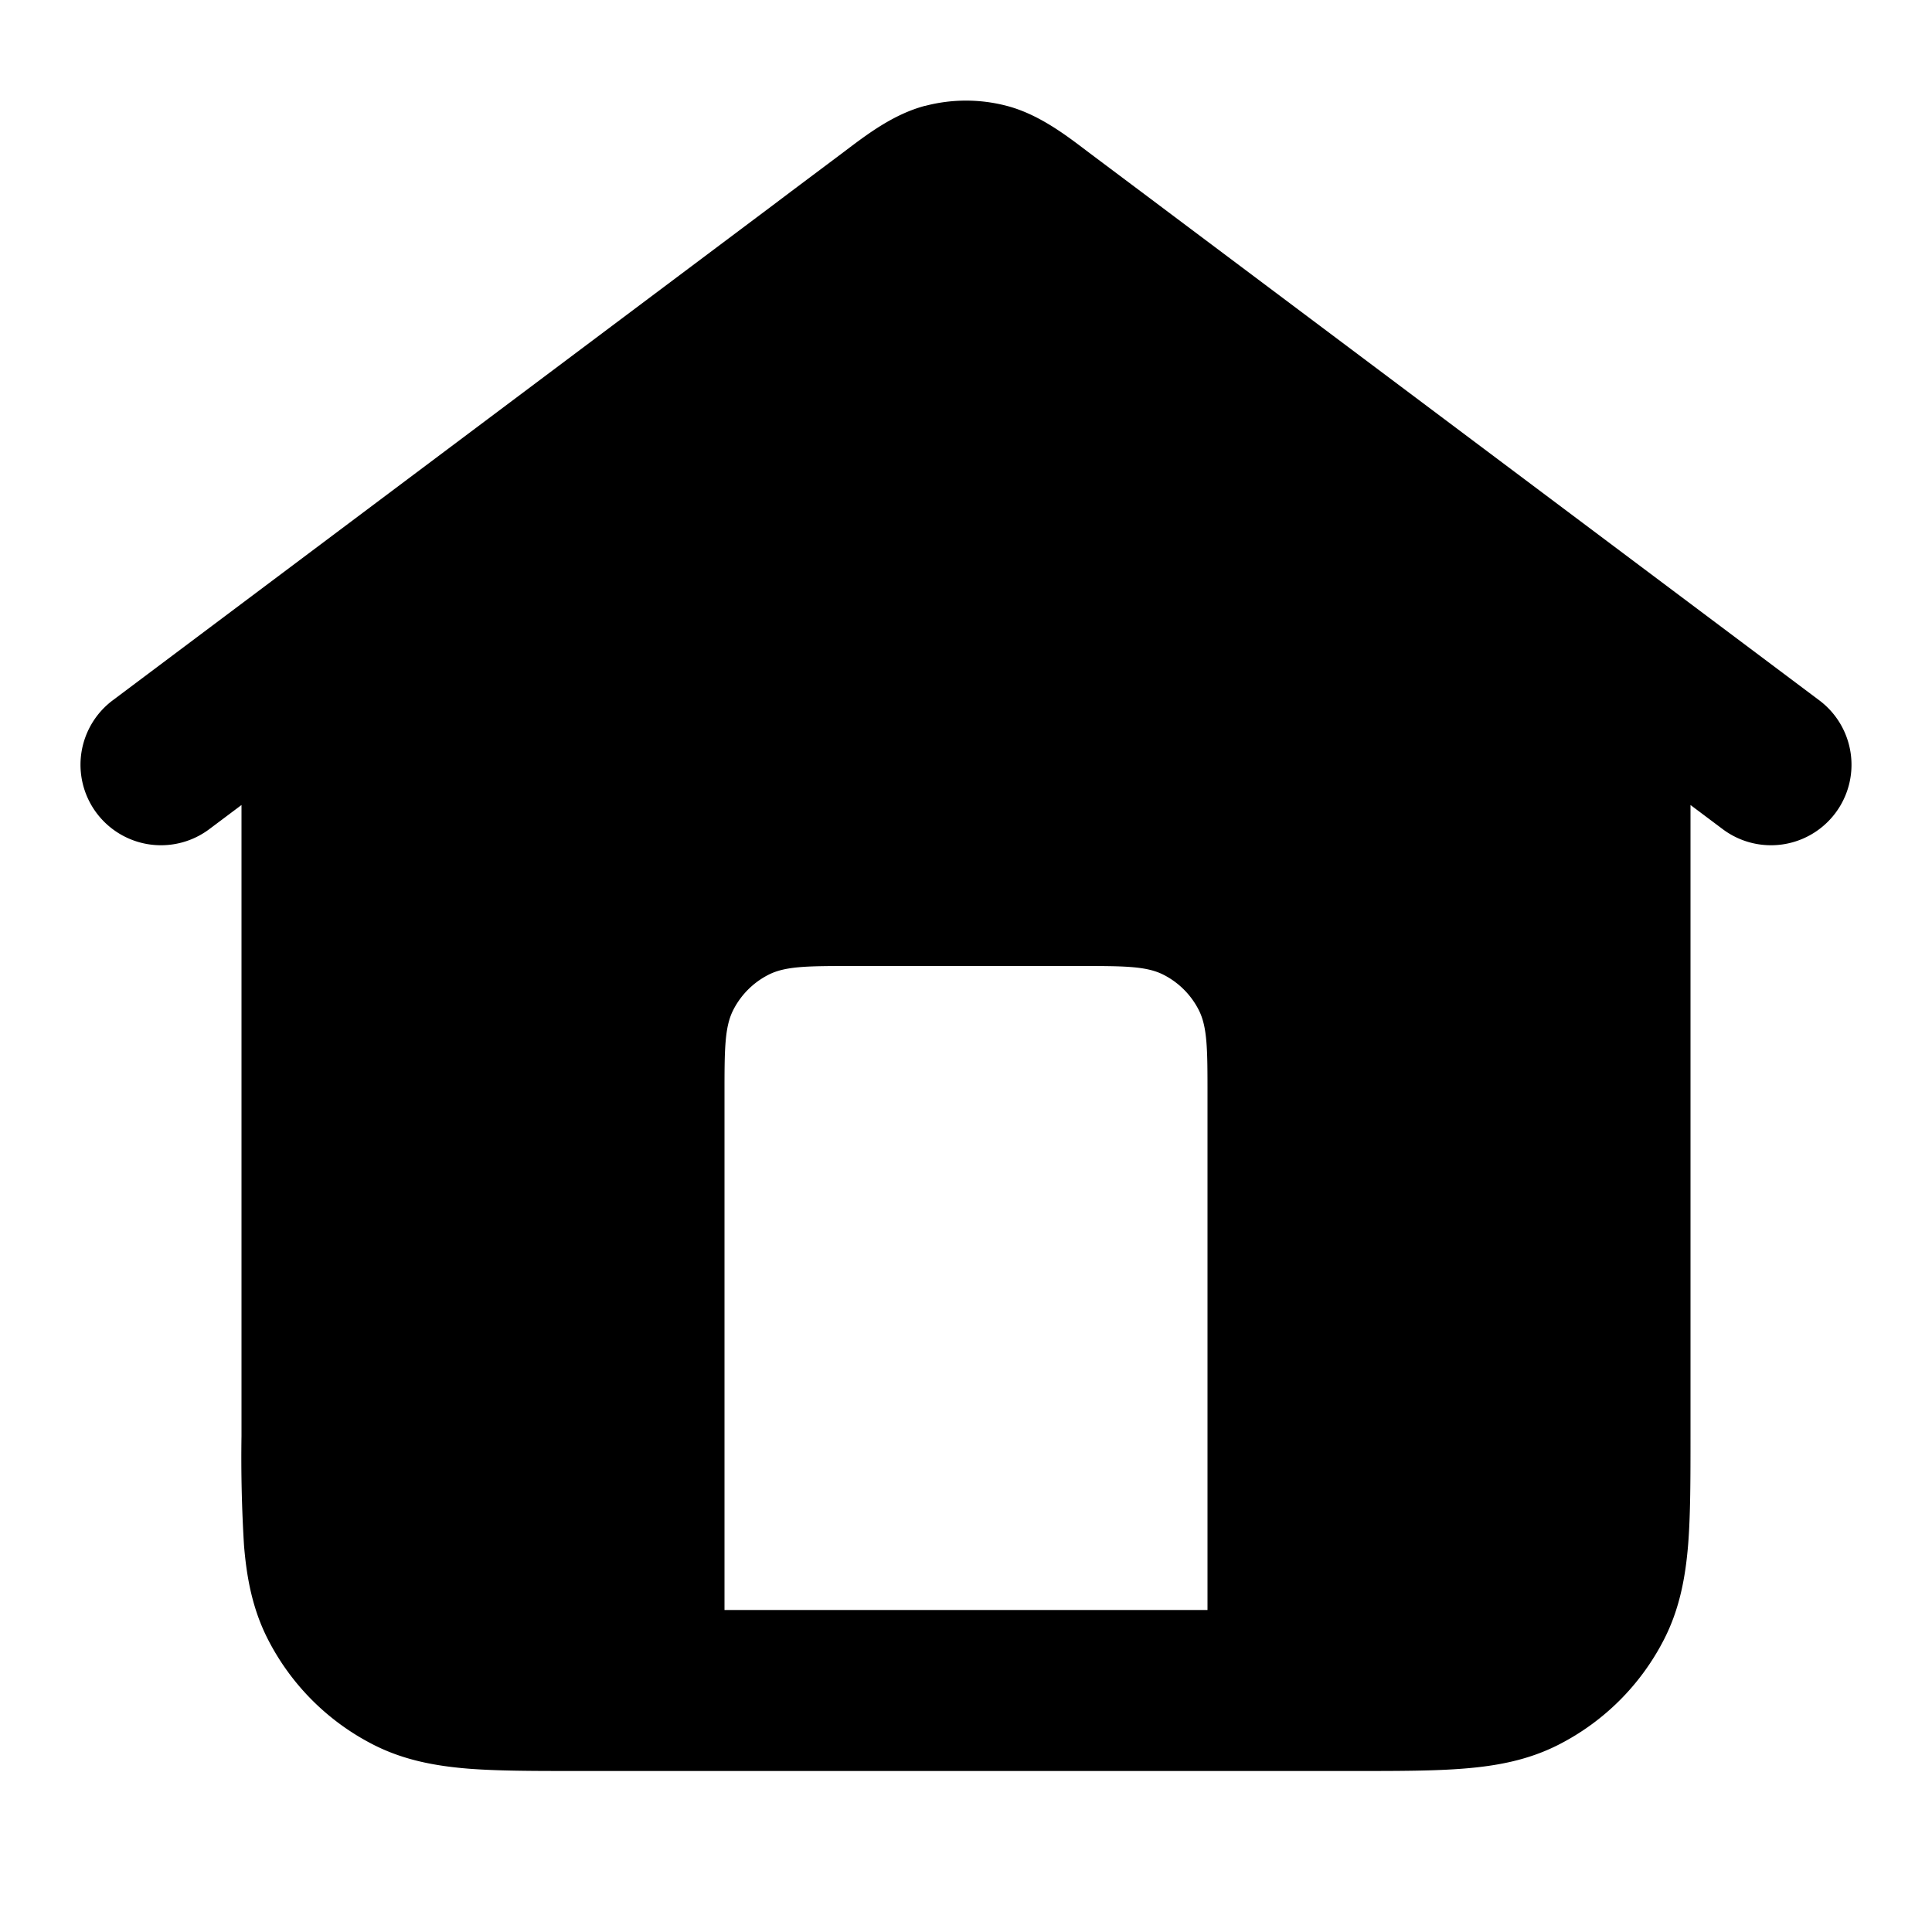 <svg xmlns="http://www.w3.org/2000/svg" width="24" height="24"  viewBox="0 0 24 24">
  <path fill-rule="evenodd" d="M11.49 1.316a2 2 0 0 1 1.02 0c.386.102.715.35.977.549l.073.055.607.455.232.174.121.091L22.6 8.7a1 1 0 0 1-1.2 1.6L21 10v7.839c0 .527 0 .982-.03 1.356-.033.395-.104.789-.297 1.167a3 3 0 0 1-1.311 1.311c-.378.193-.772.264-1.167.296-.375.031-.83.031-1.356.031H7.162c-.528 0-.982 0-1.357-.03-.395-.033-.789-.104-1.167-.297a3 3 0 0 1-1.311-1.311c-.193-.378-.264-.772-.296-1.167A17.9 17.9 0 0 1 3 17.838V10l-.4.3a1 1 0 1 1-1.2-1.6l8.08-6.06.12-.09.232-.175.607-.455.073-.055c.262-.198.59-.447.978-.55ZM9 13.6V20h6v-6.4c0-.56 0-.84-.109-1.054a1 1 0 0 0-.437-.437C14.24 12 13.96 12 13.4 12h-2.8c-.56 0-.84 0-1.054.109a1 1 0 0 0-.437.437C9 12.76 9 13.04 9 13.6Z" clip-rule="evenodd"/>
</svg>
